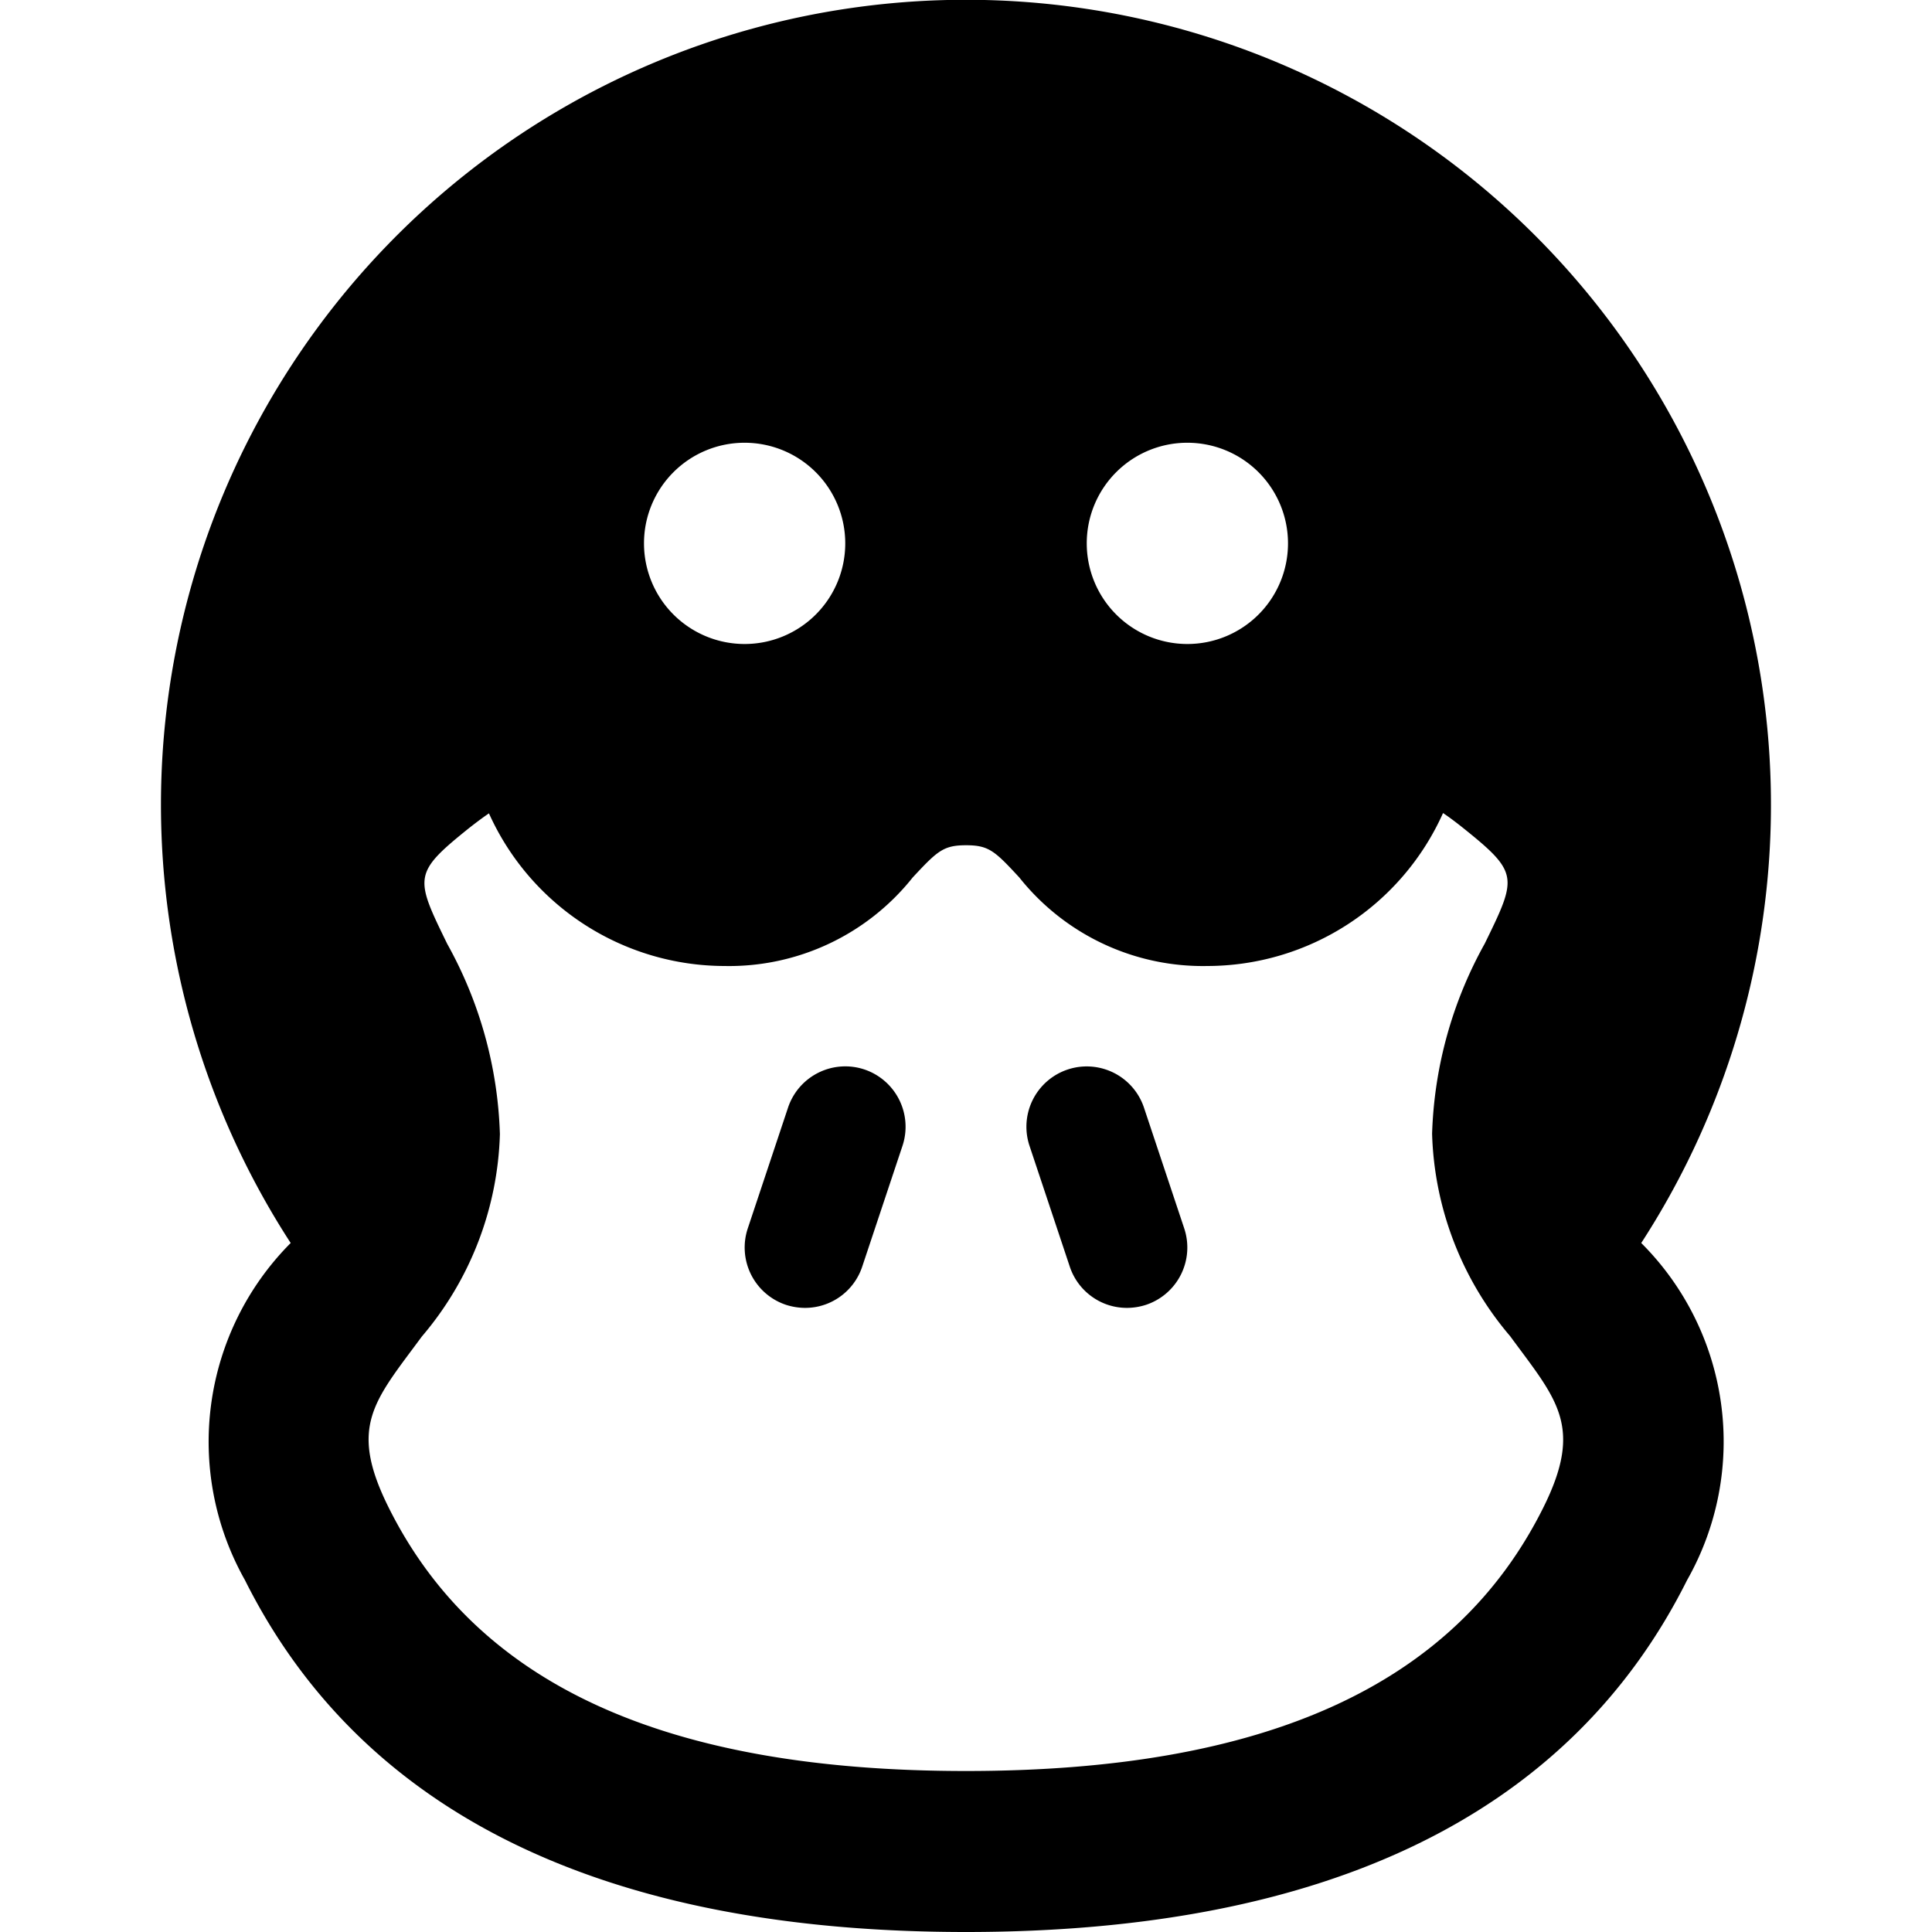 <svg id="Bold" xmlns="http://www.w3.org/2000/svg" viewBox="0 0 24 24"><title>duck</title><path d="M10.737,13.285a.75.75,0,0,0-.948.475l-.5,1.5a.751.751,0,0,0,.474.949.778.778,0,0,0,.237.038.748.748,0,0,0,.711-.513l.5-1.5A.751.751,0,0,0,10.737,13.285Z"/><path d="M14.211,13.76a.749.749,0,1,0-1.422.474l.5,1.5a.748.748,0,0,0,.711.513.778.778,0,0,0,.237-.038.751.751,0,0,0,.474-.949Z"/><path d="M20.388,15.441a10,10,0,1,0-16.777,0,3.5,3.5,0,0,0-.569,4.186C4.493,22.529,7.506,24,12,24s7.507-1.471,8.958-4.372A3.485,3.485,0,0,0,20.388,15.441ZM14.75,5.5A1.25,1.25,0,1,1,13.5,6.75,1.249,1.249,0,0,1,14.75,5.5Zm-5.5,0A1.25,1.25,0,1,1,8,6.75,1.249,1.249,0,0,1,9.25,5.5Zm9.919,13.233C18.07,20.932,15.725,22,12,22s-6.07-1.068-7.169-3.267c-.508-1.016-.185-1.324.409-2.13a4.052,4.052,0,0,0,.97-2.515,5.178,5.178,0,0,0-.654-2.362c-.405-.83-.429-.878.278-1.445.1-.078.177-.135.24-.177A3.215,3.215,0,0,0,9,12a2.914,2.914,0,0,0,2.338-1.1c.306-.328.38-.4.662-.4s.356.069.662.4A2.914,2.914,0,0,0,15,12a3.214,3.214,0,0,0,2.926-1.9c.063.042.142.1.239.177.708.567.684.615.279,1.445a5.178,5.178,0,0,0-.654,2.362,4.052,4.052,0,0,0,.97,2.515C19.337,17.385,19.679,17.713,19.169,18.733Z"/></svg>